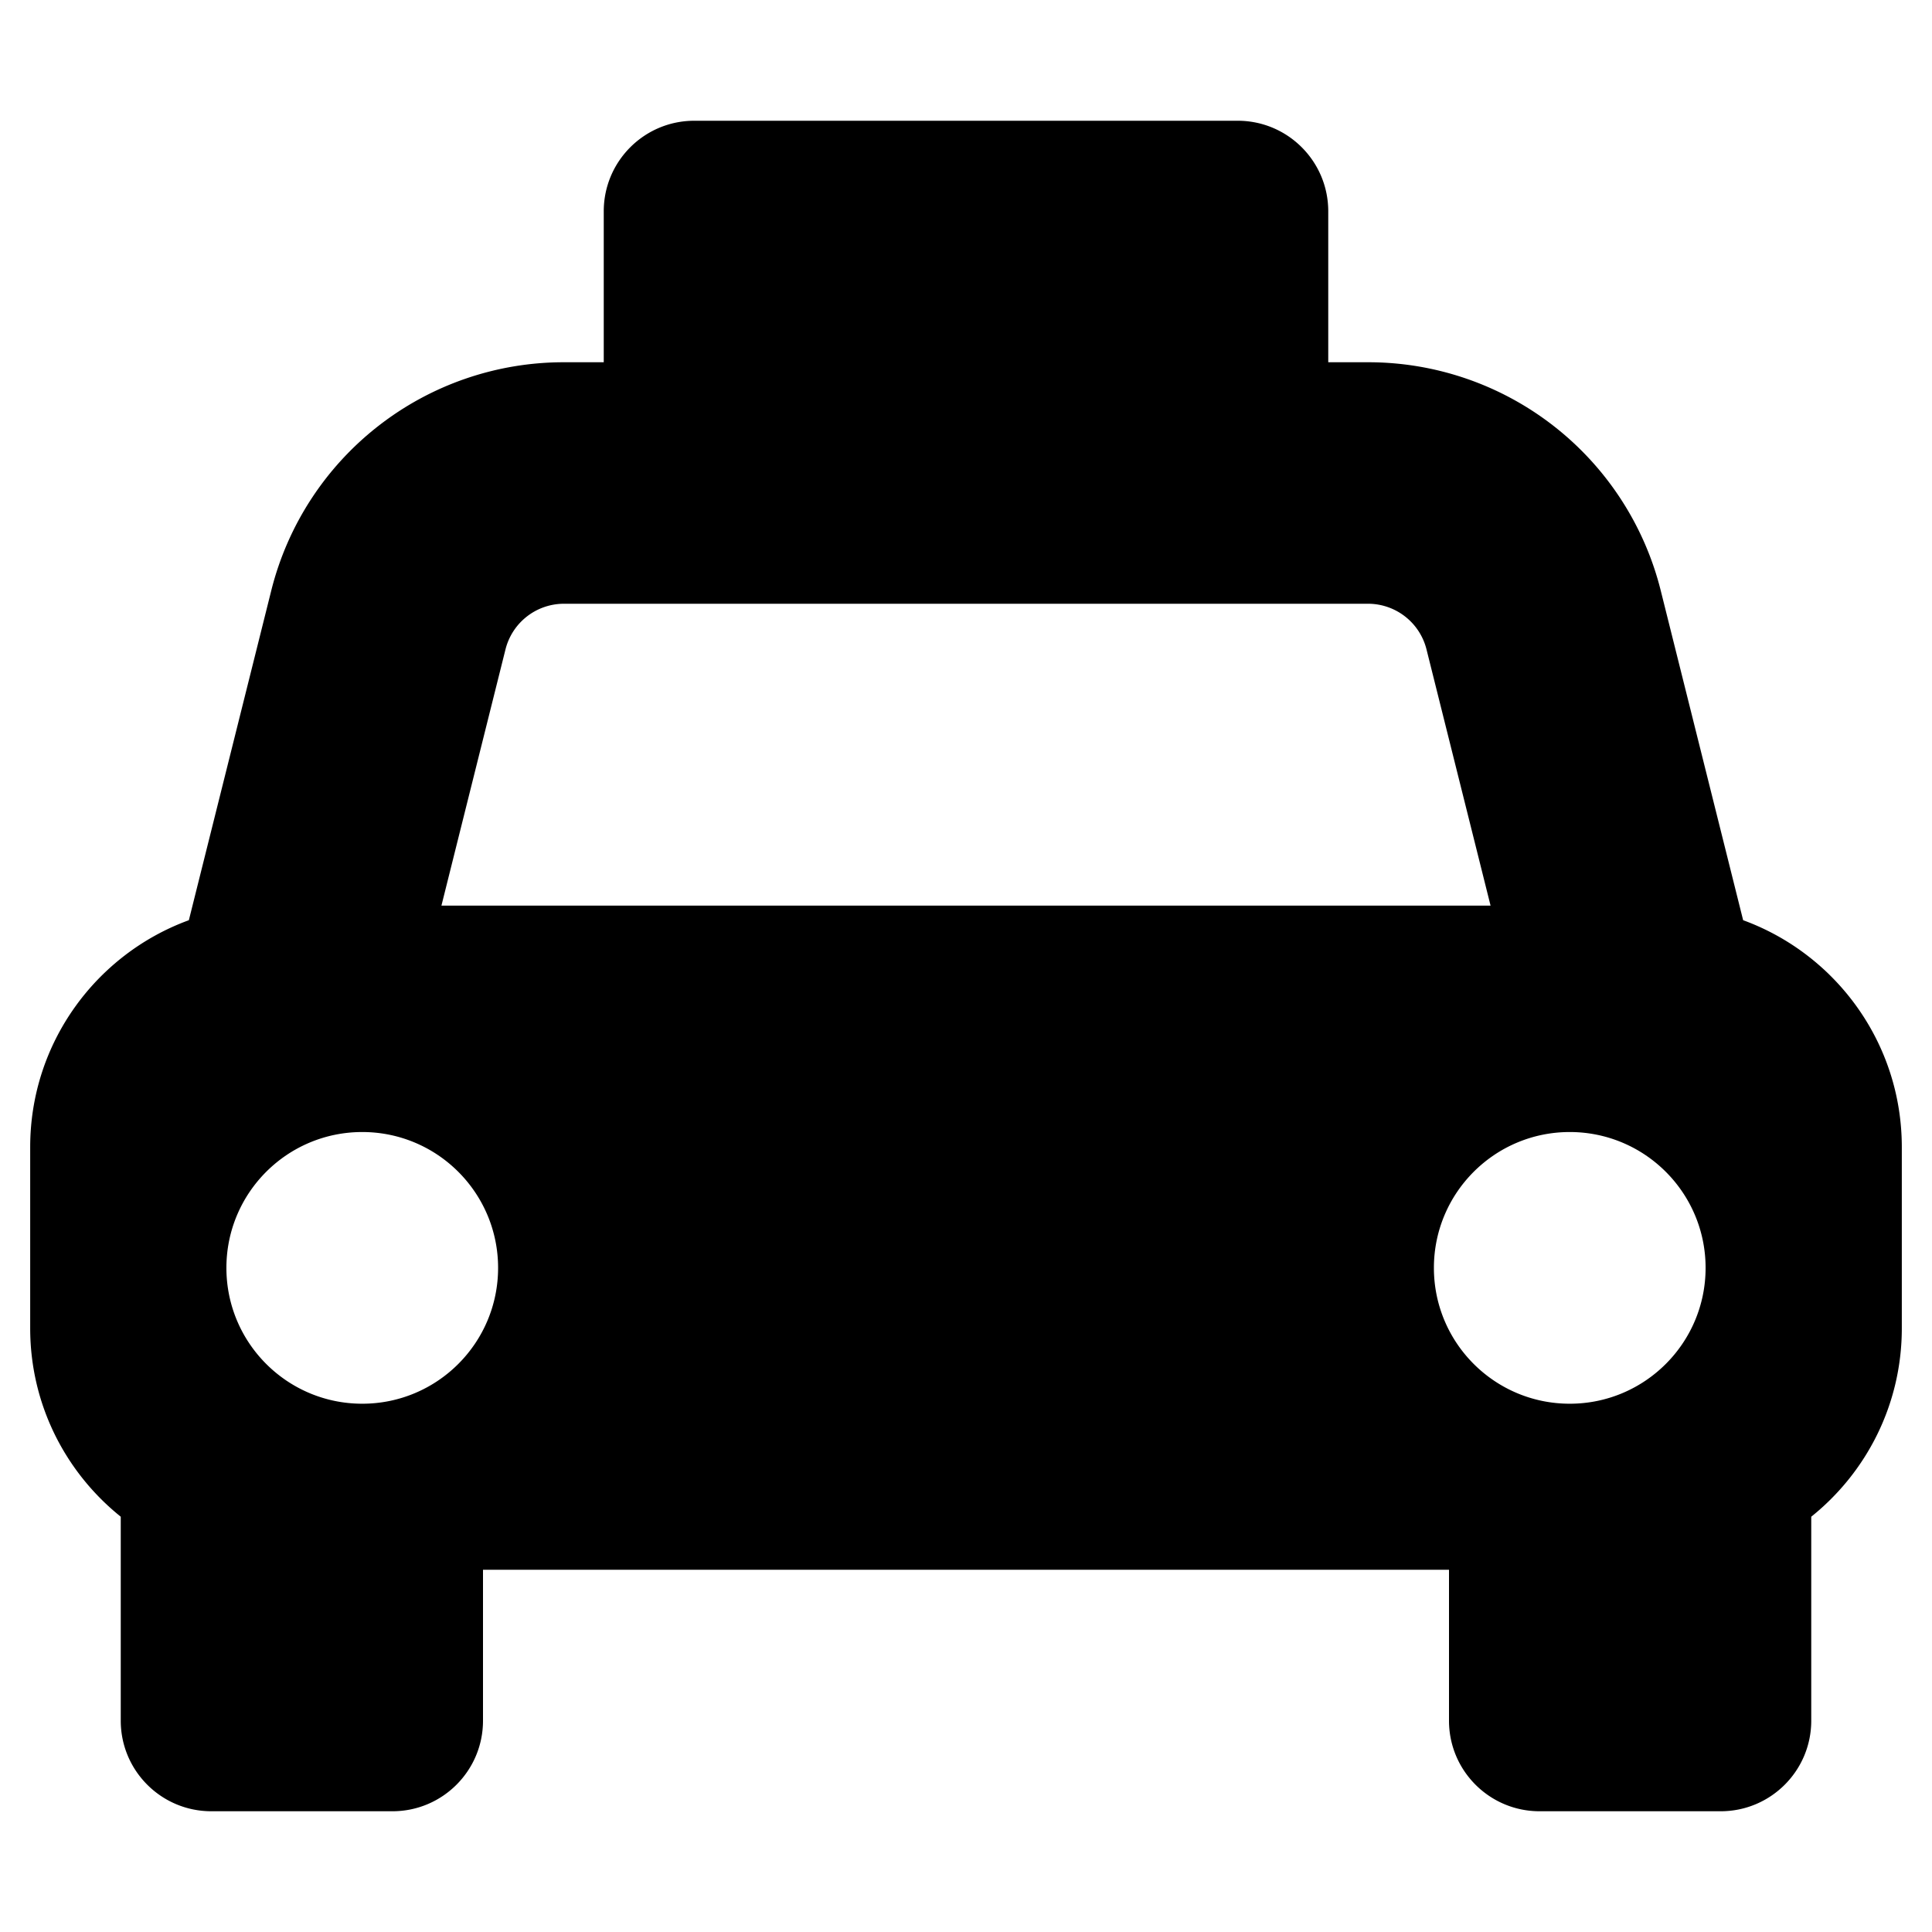 <svg aria-hidden="true" data-prefix="fas" data-icon="taxi" class="svg-inline--fa fa-taxi fa-w-16" role="img" xmlns="http://www.w3.org/2000/svg" viewBox="0 0 512 512"><path fill="currentColor" d="M461.951 243.865l-21.816-87.268A79.885 79.885 0 0 0 362.522 96H352V56c0-13.255-10.745-24-24-24H184c-13.255 0-24 10.745-24 24v40h-10.522a79.885 79.885 0 0 0-77.612 60.597L50.05 243.865C25.515 252.823 8 276.366 8 304v48c0 20.207 9.374 38.214 24 49.943V456c0 13.255 10.745 24 24 24h48c13.255 0 24-10.745 24-24v-40h256v40c0 13.255 10.745 24 24 24h48c13.255 0 24-10.745 24-24v-54.057c14.626-11.729 24-29.737 24-49.943v-48c0-27.634-17.515-51.177-42.049-60.135zM149.478 160h213.045a15.975 15.975 0 0 1 15.522 12.12l16.97 67.88h-278.03l16.97-67.881A15.976 15.976 0 0 1 149.478 160zM132 336c0 19.882-16.118 36-36 36s-36-16.118-36-36 16.118-36 36-36 36 16.118 36 36zm320 0c0 19.882-16.118 36-36 36s-36-16.118-36-36 16.118-36 36-36 36 16.118 36 36z"></path></svg>